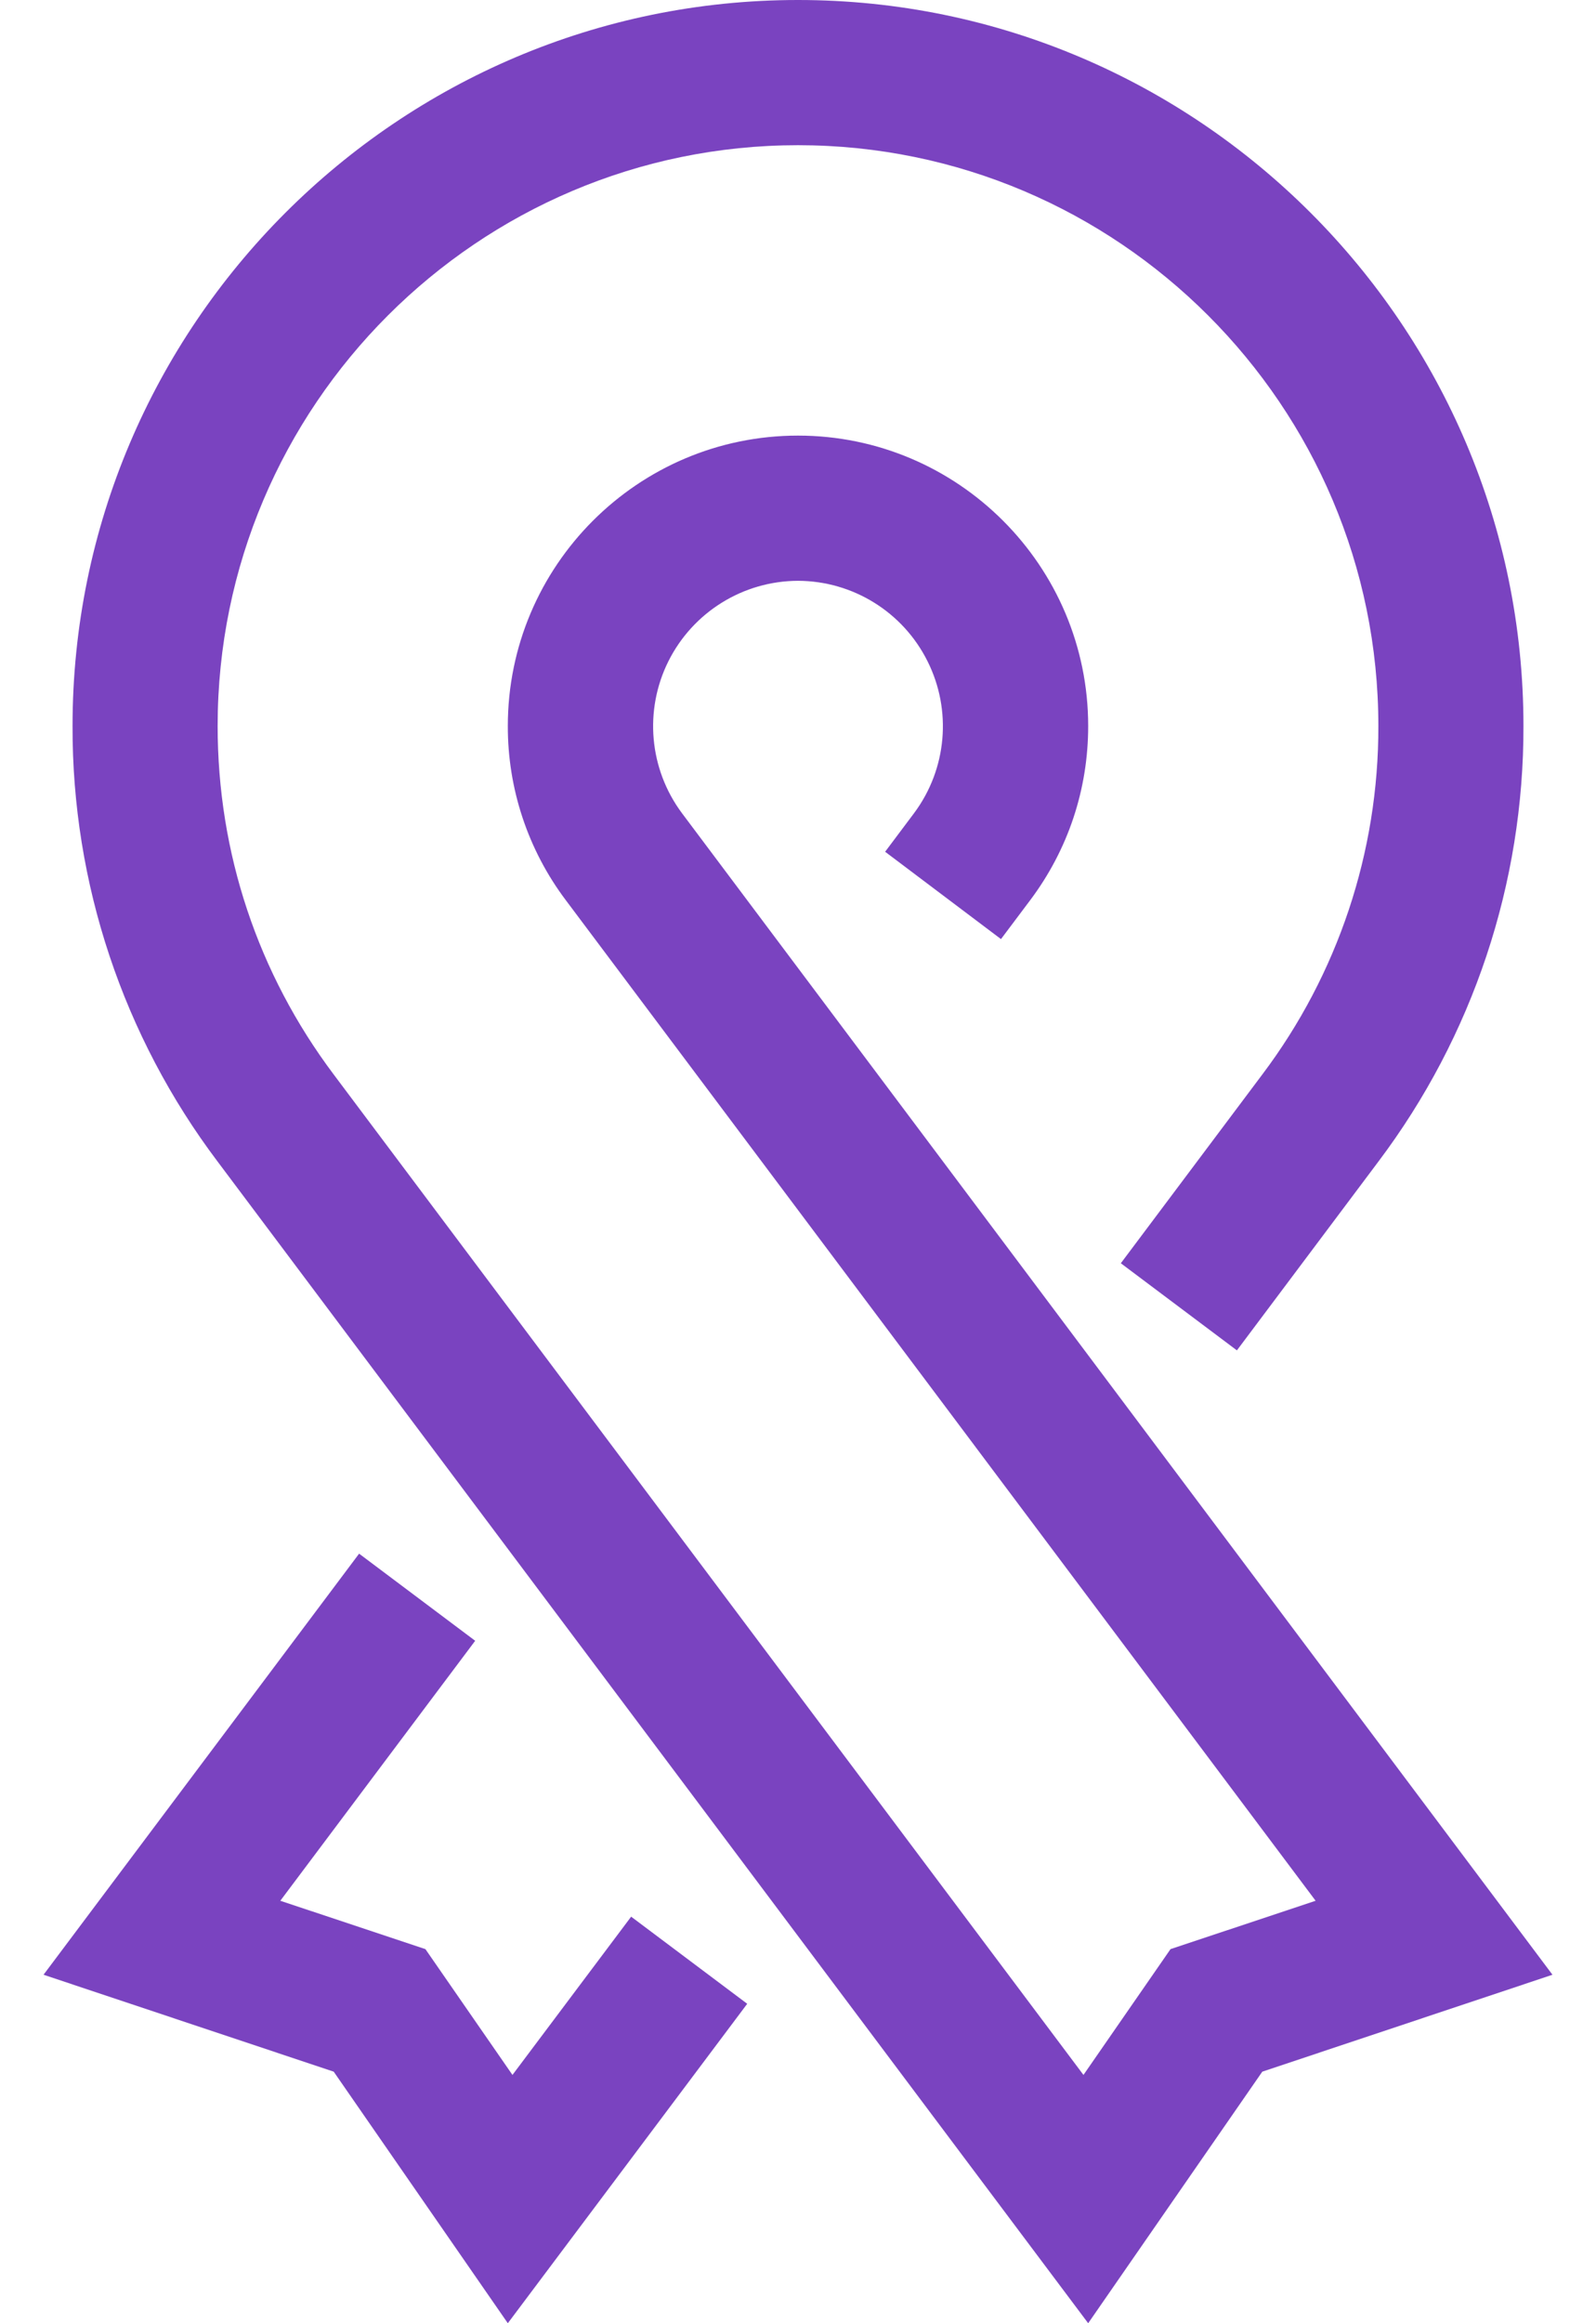 <?xml version="1.0" encoding="UTF-8"?>
<svg width="22px" height="32px" viewBox="0 0 22 32" version="1.1" xmlns="http://www.w3.org/2000/svg" xmlns:xlink="http://www.w3.org/1999/xlink">
    <!-- Generator: Sketch 49.3 (51167) - http://www.bohemiancoding.com/sketch -->
    <title>noun_Charity_1747740</title>
    <desc>Created with Sketch.</desc>
    <defs></defs>
    <g id="Page-1" stroke="none" stroke-width="1" fill="none" fill-rule="evenodd">
        <g id="noun_Charity_1747740" fill="#7A43C0">
            <path d="M10.3,27.6 L8.7,26.4 L7.064,28.58 L5.864,26.847 L3.864,26.181 L6.55,22.6 L4.95,21.4 L0.6,27.2 L4.6,28.535 L7,32 L10.3,27.6 Z M15,32 L3,16 C1.696,14.272 0.994,12.165 1,10 C1,4.487 5.486,0 11,0 C16.514,0 21,4.487 21,10 C21.005,12.165 20.303,14.272 19,16 L17.05,18.6 L15.45,17.4 L17.4,14.8 C18.443,13.417 19.004,11.732 19,10 C19,5.589 15.411,2 11,2 C6.59,2 3,5.589 3,10 C3,11.746 3.553,13.407 4.6,14.8 L14.935,28.58 L16.135,26.847 L18.135,26.181 L7.8,12.4 C7.279,11.709 6.998,10.866 7,10 C7,7.794 8.794,6 11,6 C13.205,6 15,7.794 15,10 C15,10.873 14.723,11.704 14.2,12.4 L13.798,12.935 L12.201,11.732 L12.601,11.199 C13.053,10.592 13.124,9.783 12.785,9.107 C12.447,8.43 11.756,8.002 11,8 C10.243,8.002 9.553,8.431 9.214,9.107 C8.876,9.784 8.948,10.593 9.4,11.2 L21.4,27.2 L17.4,28.535 L15,32 Z" id="Shape"></path>
        </g>
    </g>
</svg>